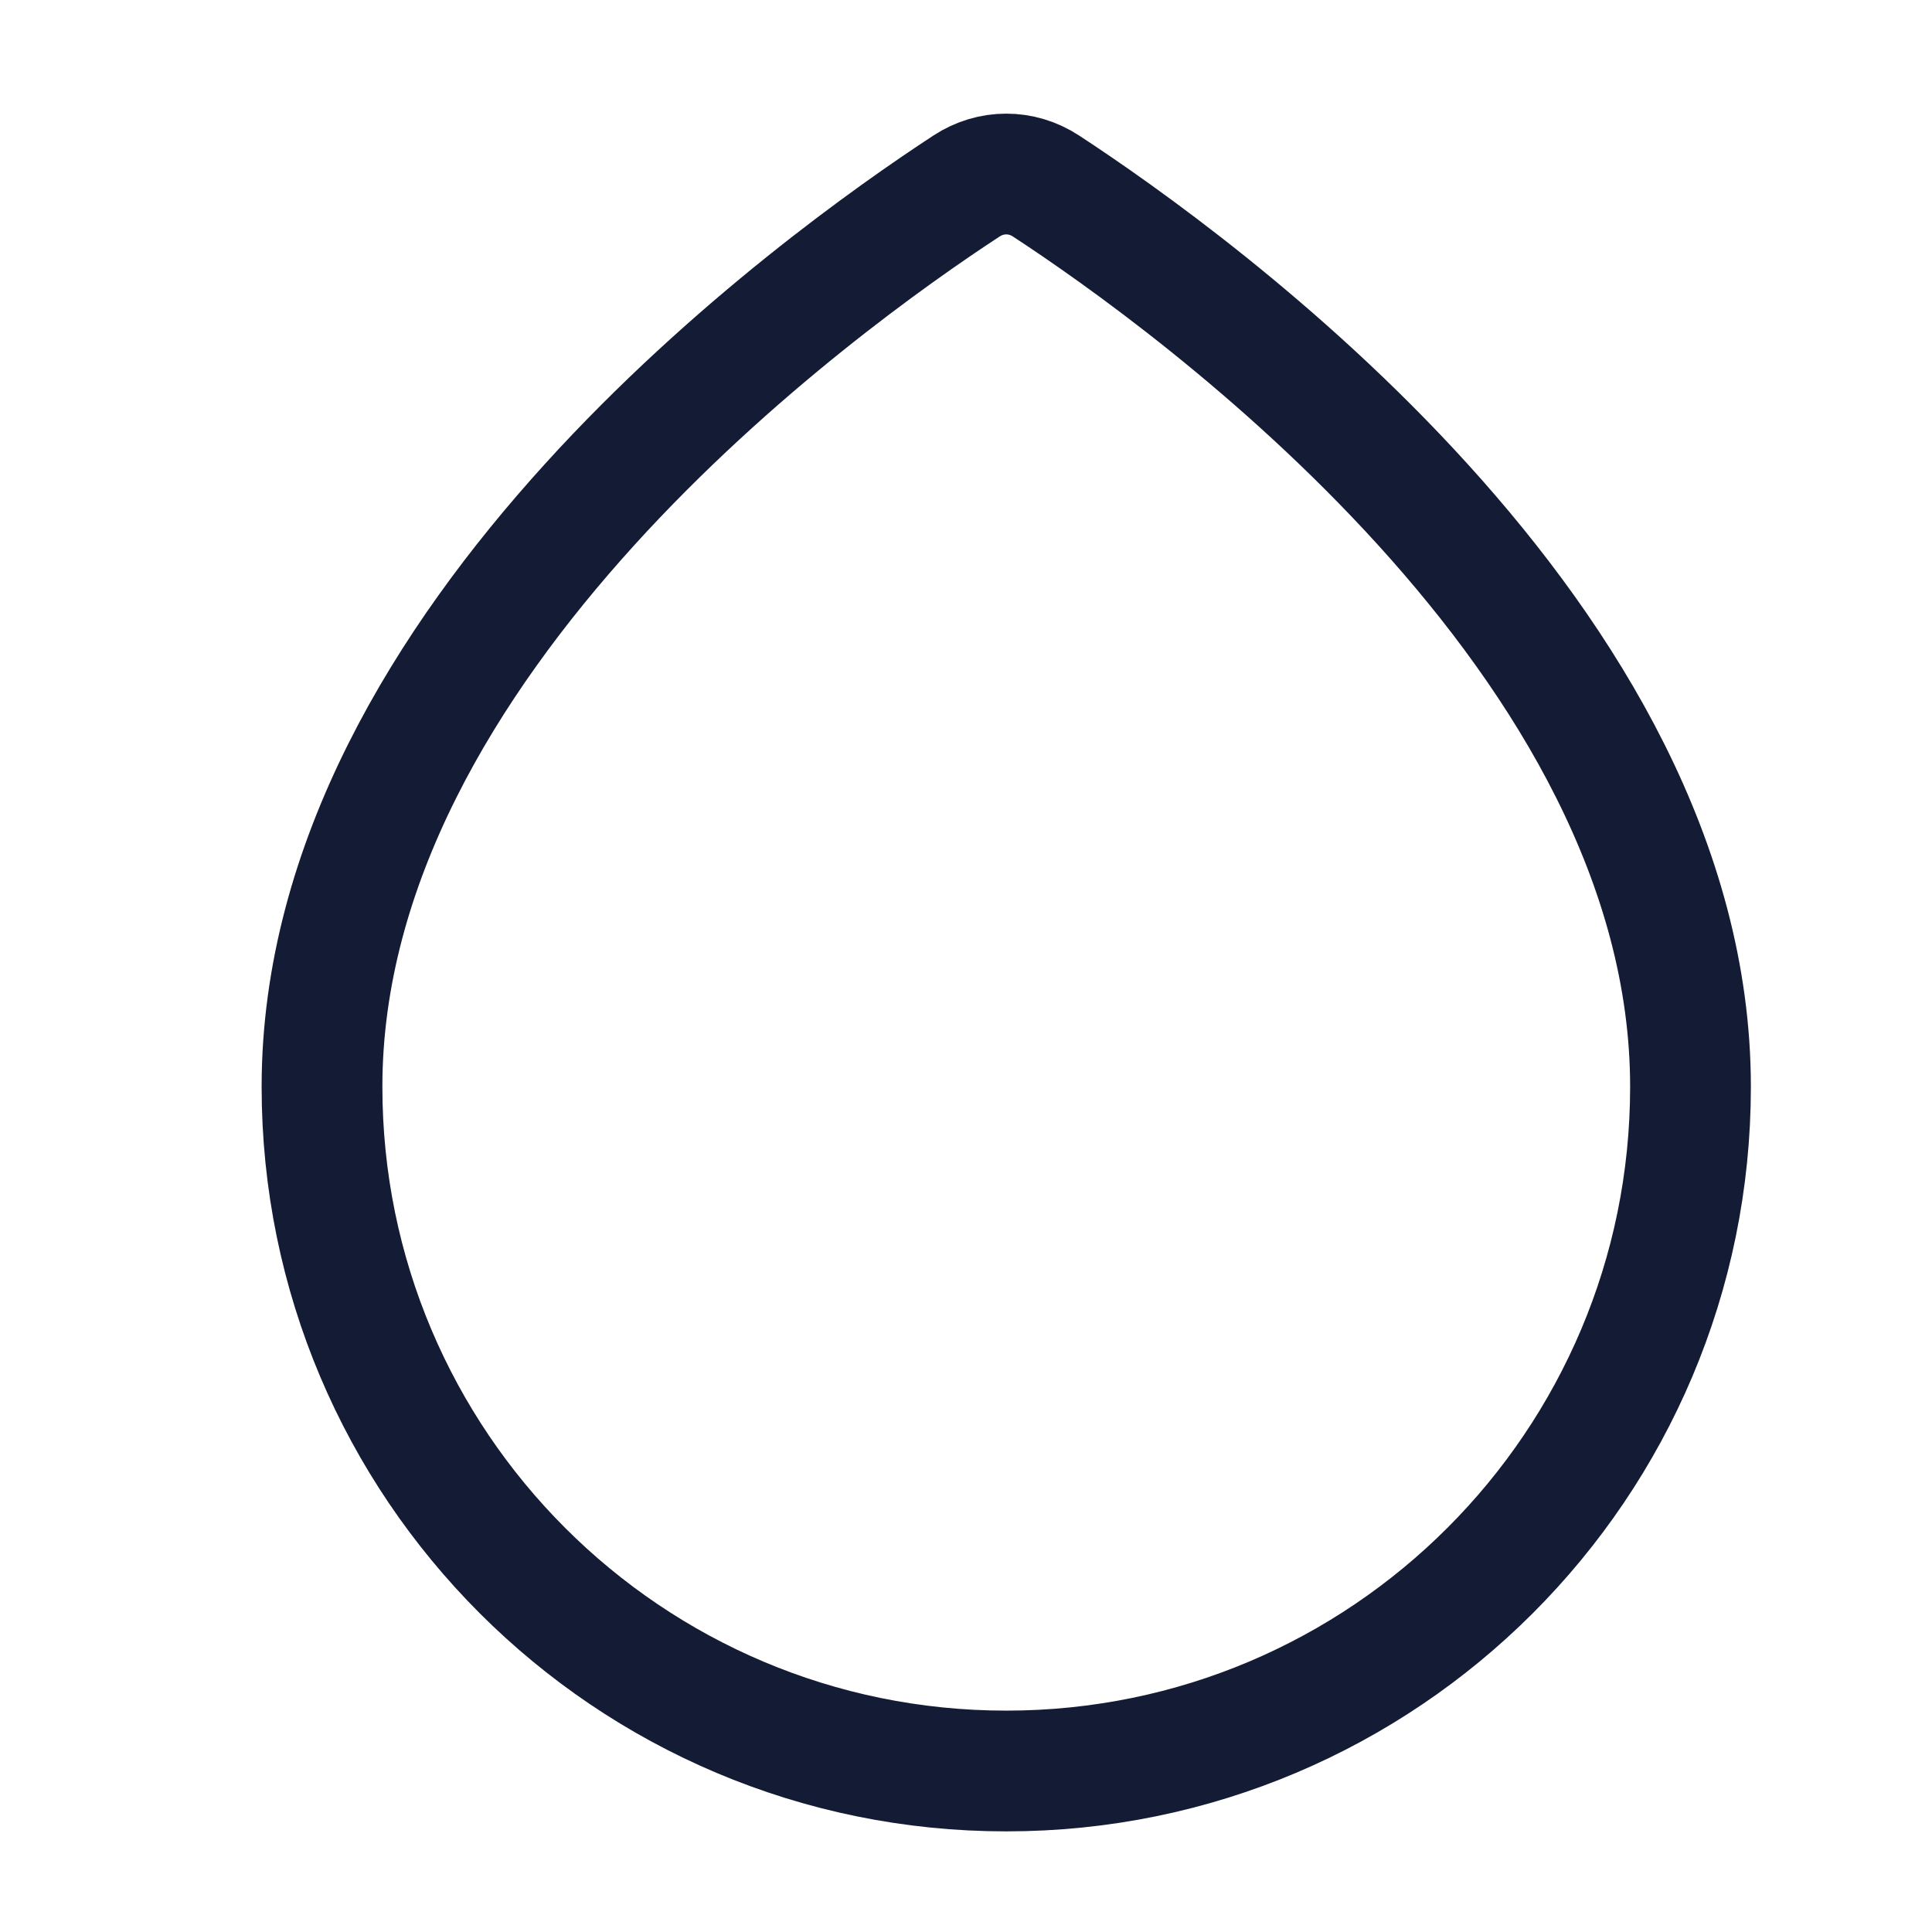 <svg width="24" height="24" viewBox="0 0 24 24" fill="none" xmlns="http://www.w3.org/2000/svg">
<path d="M21 13.5C21 18.194 17.194 22 12.5 22C7.806 22 4 18.194 4 13.5C4 7.952 10.192 3.497 12.006 2.311C12.31 2.112 12.69 2.112 12.994 2.311C14.808 3.497 21 7.952 21 13.5Z" stroke="#141B34" stroke-width="1.5" stroke-linecap="round" stroke-linejoin="round"/>
</svg>
